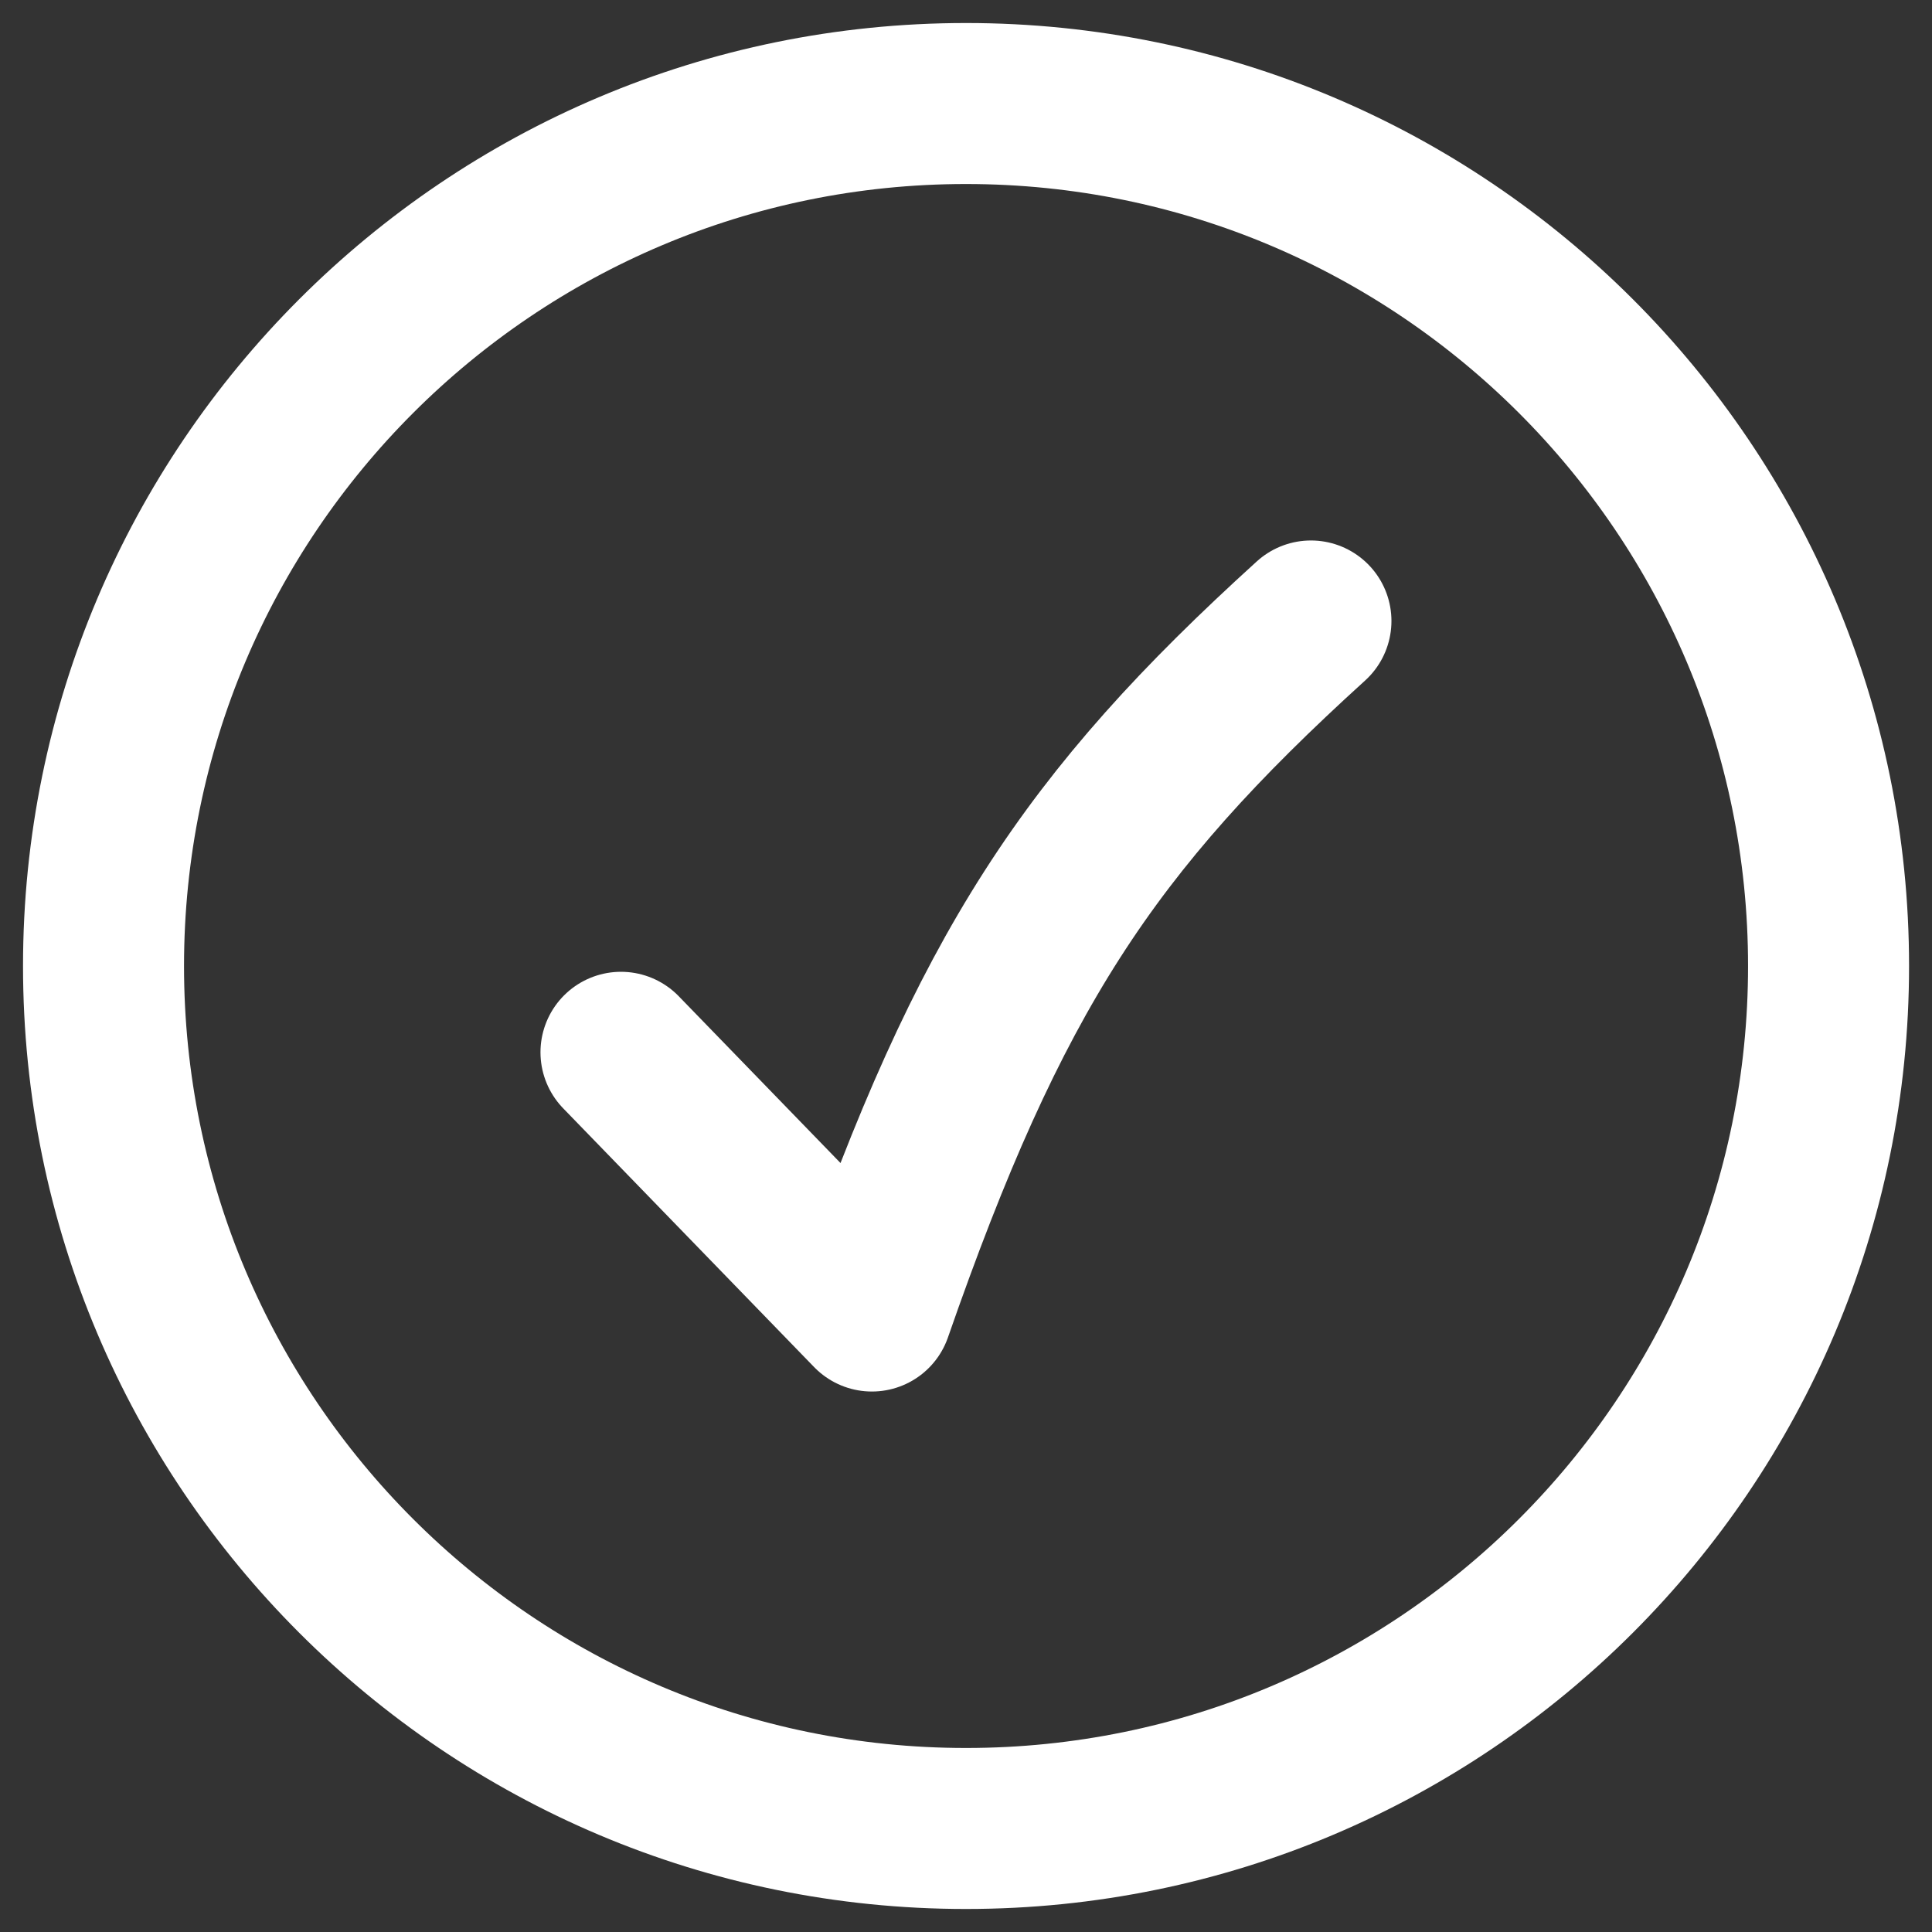 <svg width="24" height="24" viewBox="0 0 24 24" fill="none" xmlns="http://www.w3.org/2000/svg">
<rect x="0" y="0" width="24" height="24" fill="#333333" stroke="none"/>
<g clip-path="url(#clip0_2077_1654)">
<path d="M12 22.714C17.918 22.714 22.715 17.917 22.715 12C22.715 6.083 17.918 1.286 12 1.286C6.083 1.286 1.286 6.083 1.286 12C1.286 17.917 6.083 22.714 12 22.714Z" stroke="#FFFFFF" stroke-width="2" stroke-linecap="round" stroke-linejoin="round"/>
<path d="M7.714 13.072L10.831 16.286C12.297 12.073 13.519 10.224 16.285 7.714" stroke="#FFFFFF" stroke-width="2" stroke-linecap="round" stroke-linejoin="round"/>
</g>
<defs>
<clipPath id="clip0_2077_1654">
<rect width="24" height="24" fill="white"/>
</clipPath>
</defs>
</svg>
